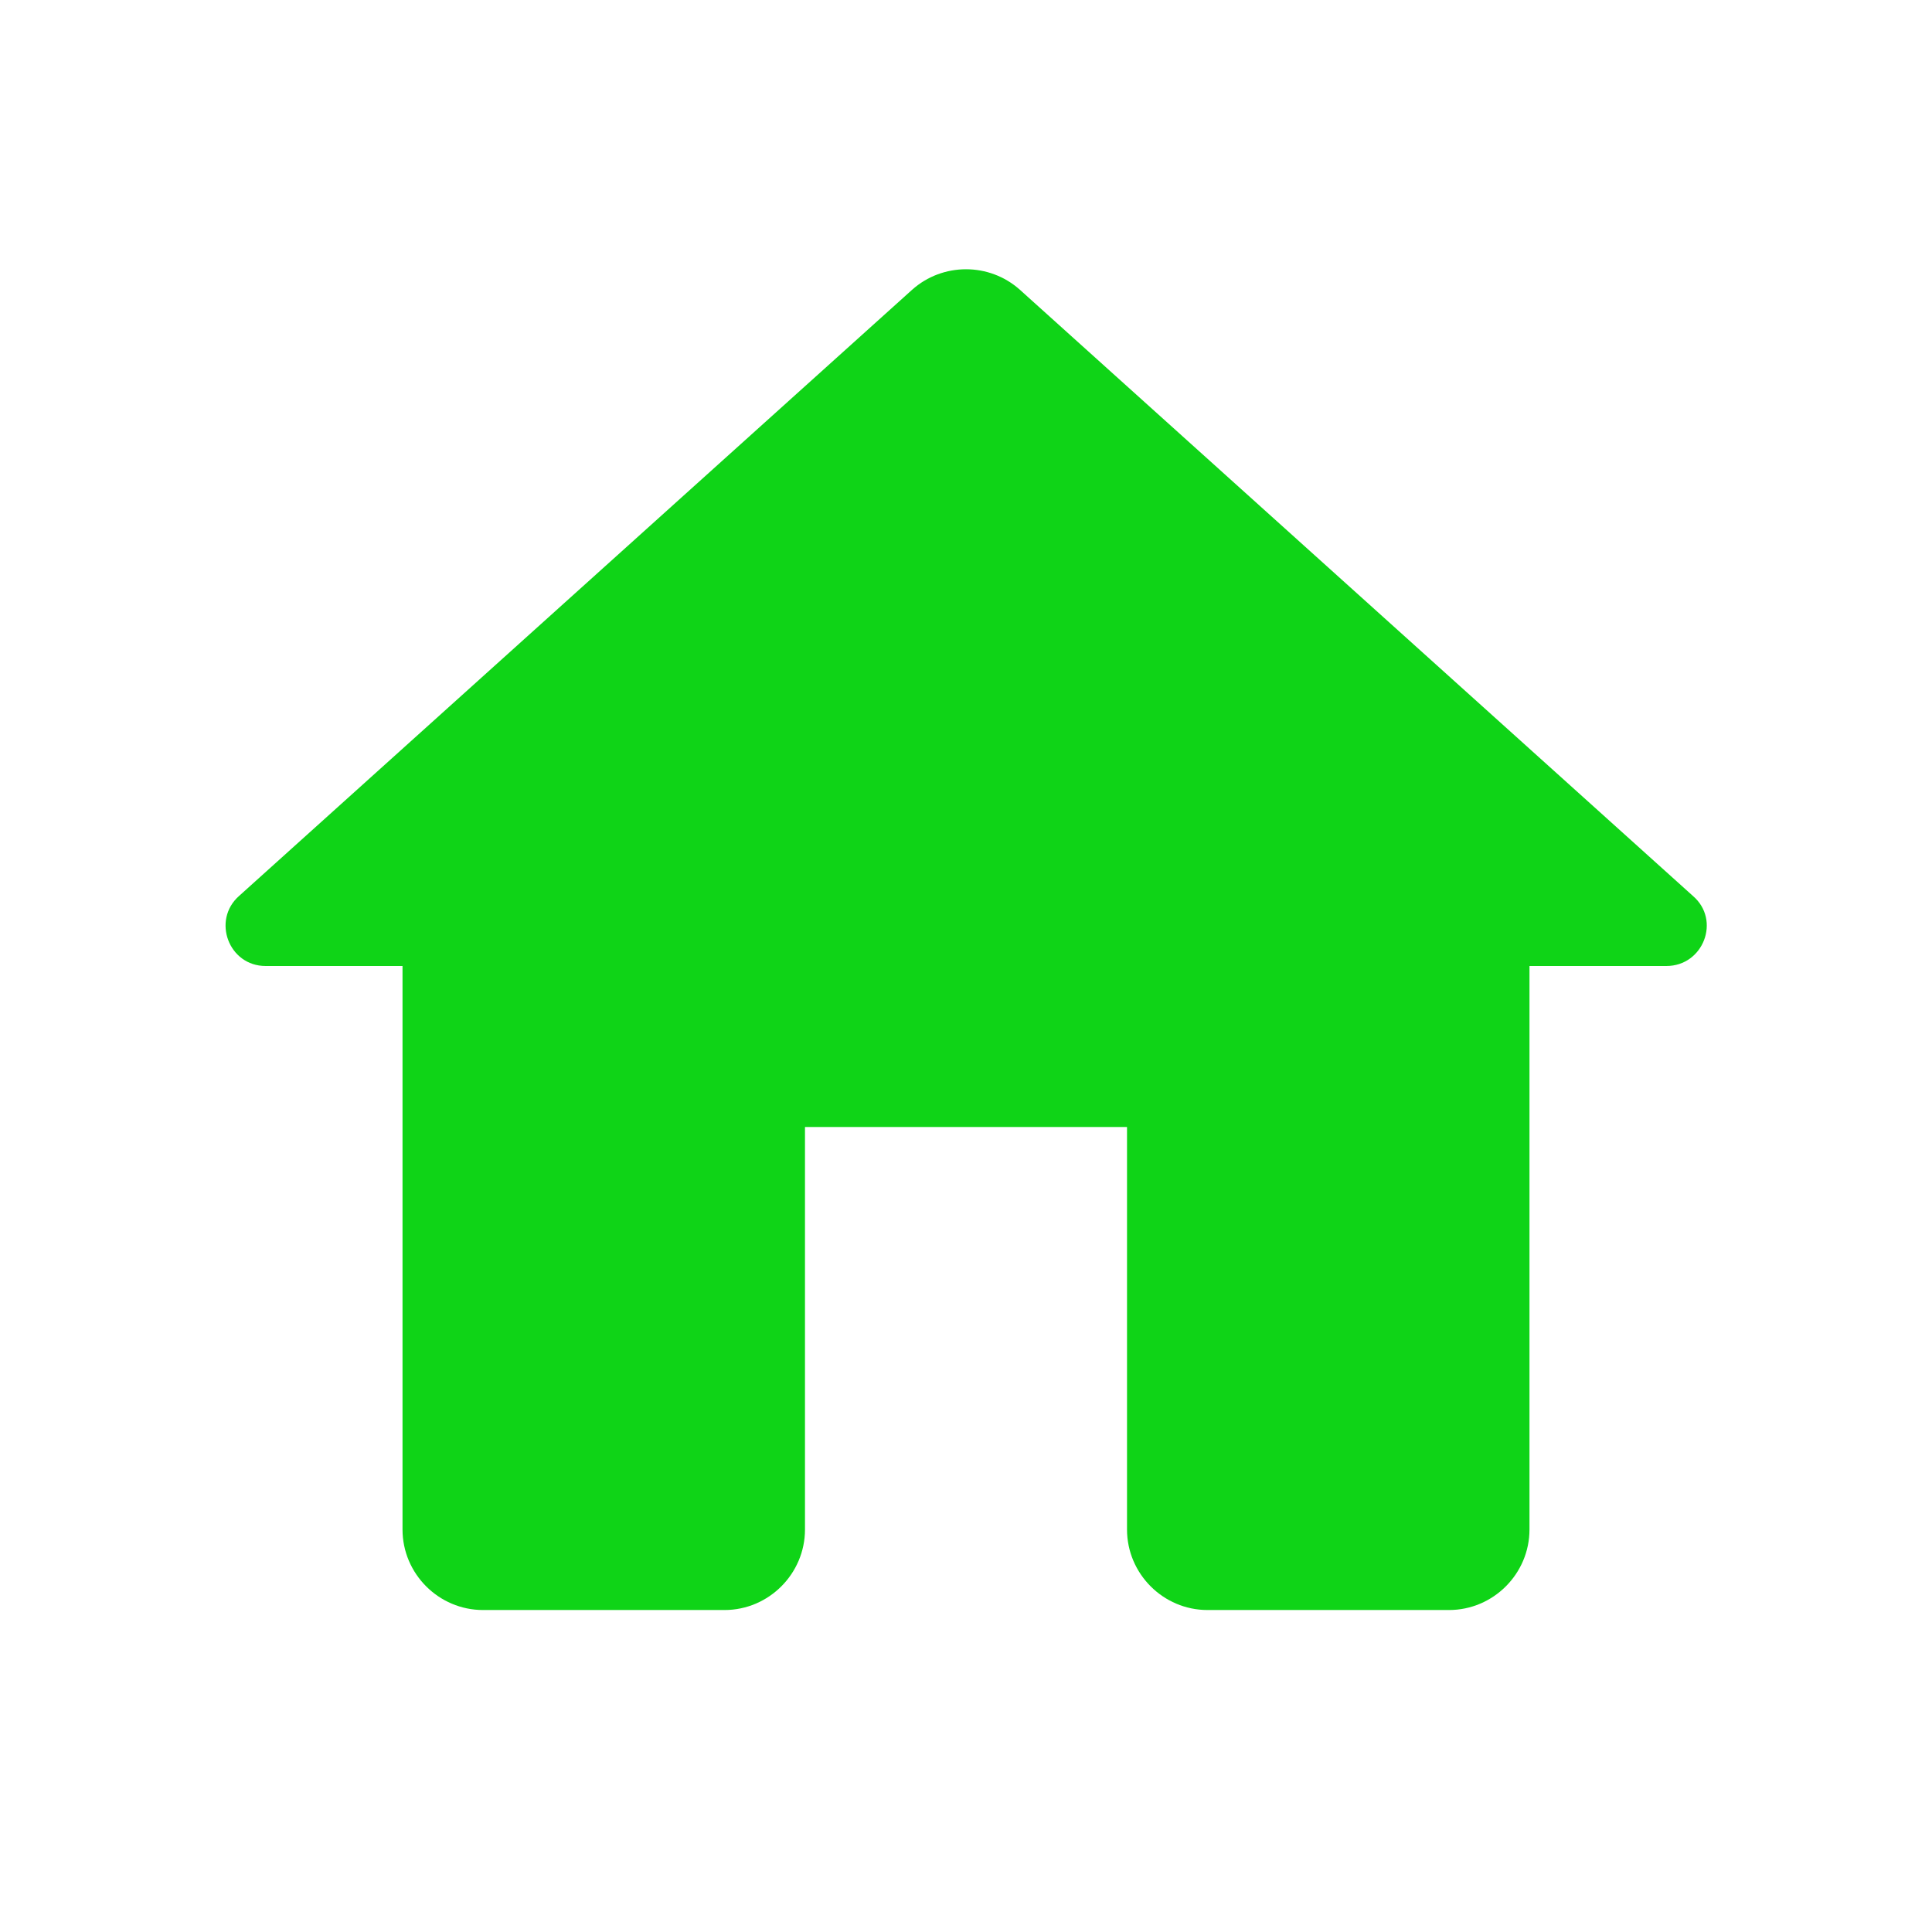 <svg width="35" height="35" viewBox="0 0 35 35" fill="none" xmlns="http://www.w3.org/2000/svg">
<path d="M14.583 27.708V20.417H20.417V27.708C20.417 28.51 21.073 29.167 21.875 29.167H26.25C27.052 29.167 27.708 28.51 27.708 27.708V17.5H30.188C30.858 17.5 31.179 16.669 30.669 16.231L18.477 5.25C17.923 4.754 17.077 4.754 16.523 5.25L4.331 16.231C3.835 16.669 4.142 17.5 4.812 17.5H7.292V27.708C7.292 28.51 7.948 29.167 8.75 29.167H13.125C13.927 29.167 14.583 28.51 14.583 27.708Z" fill="#0FD417"/>
</svg>
